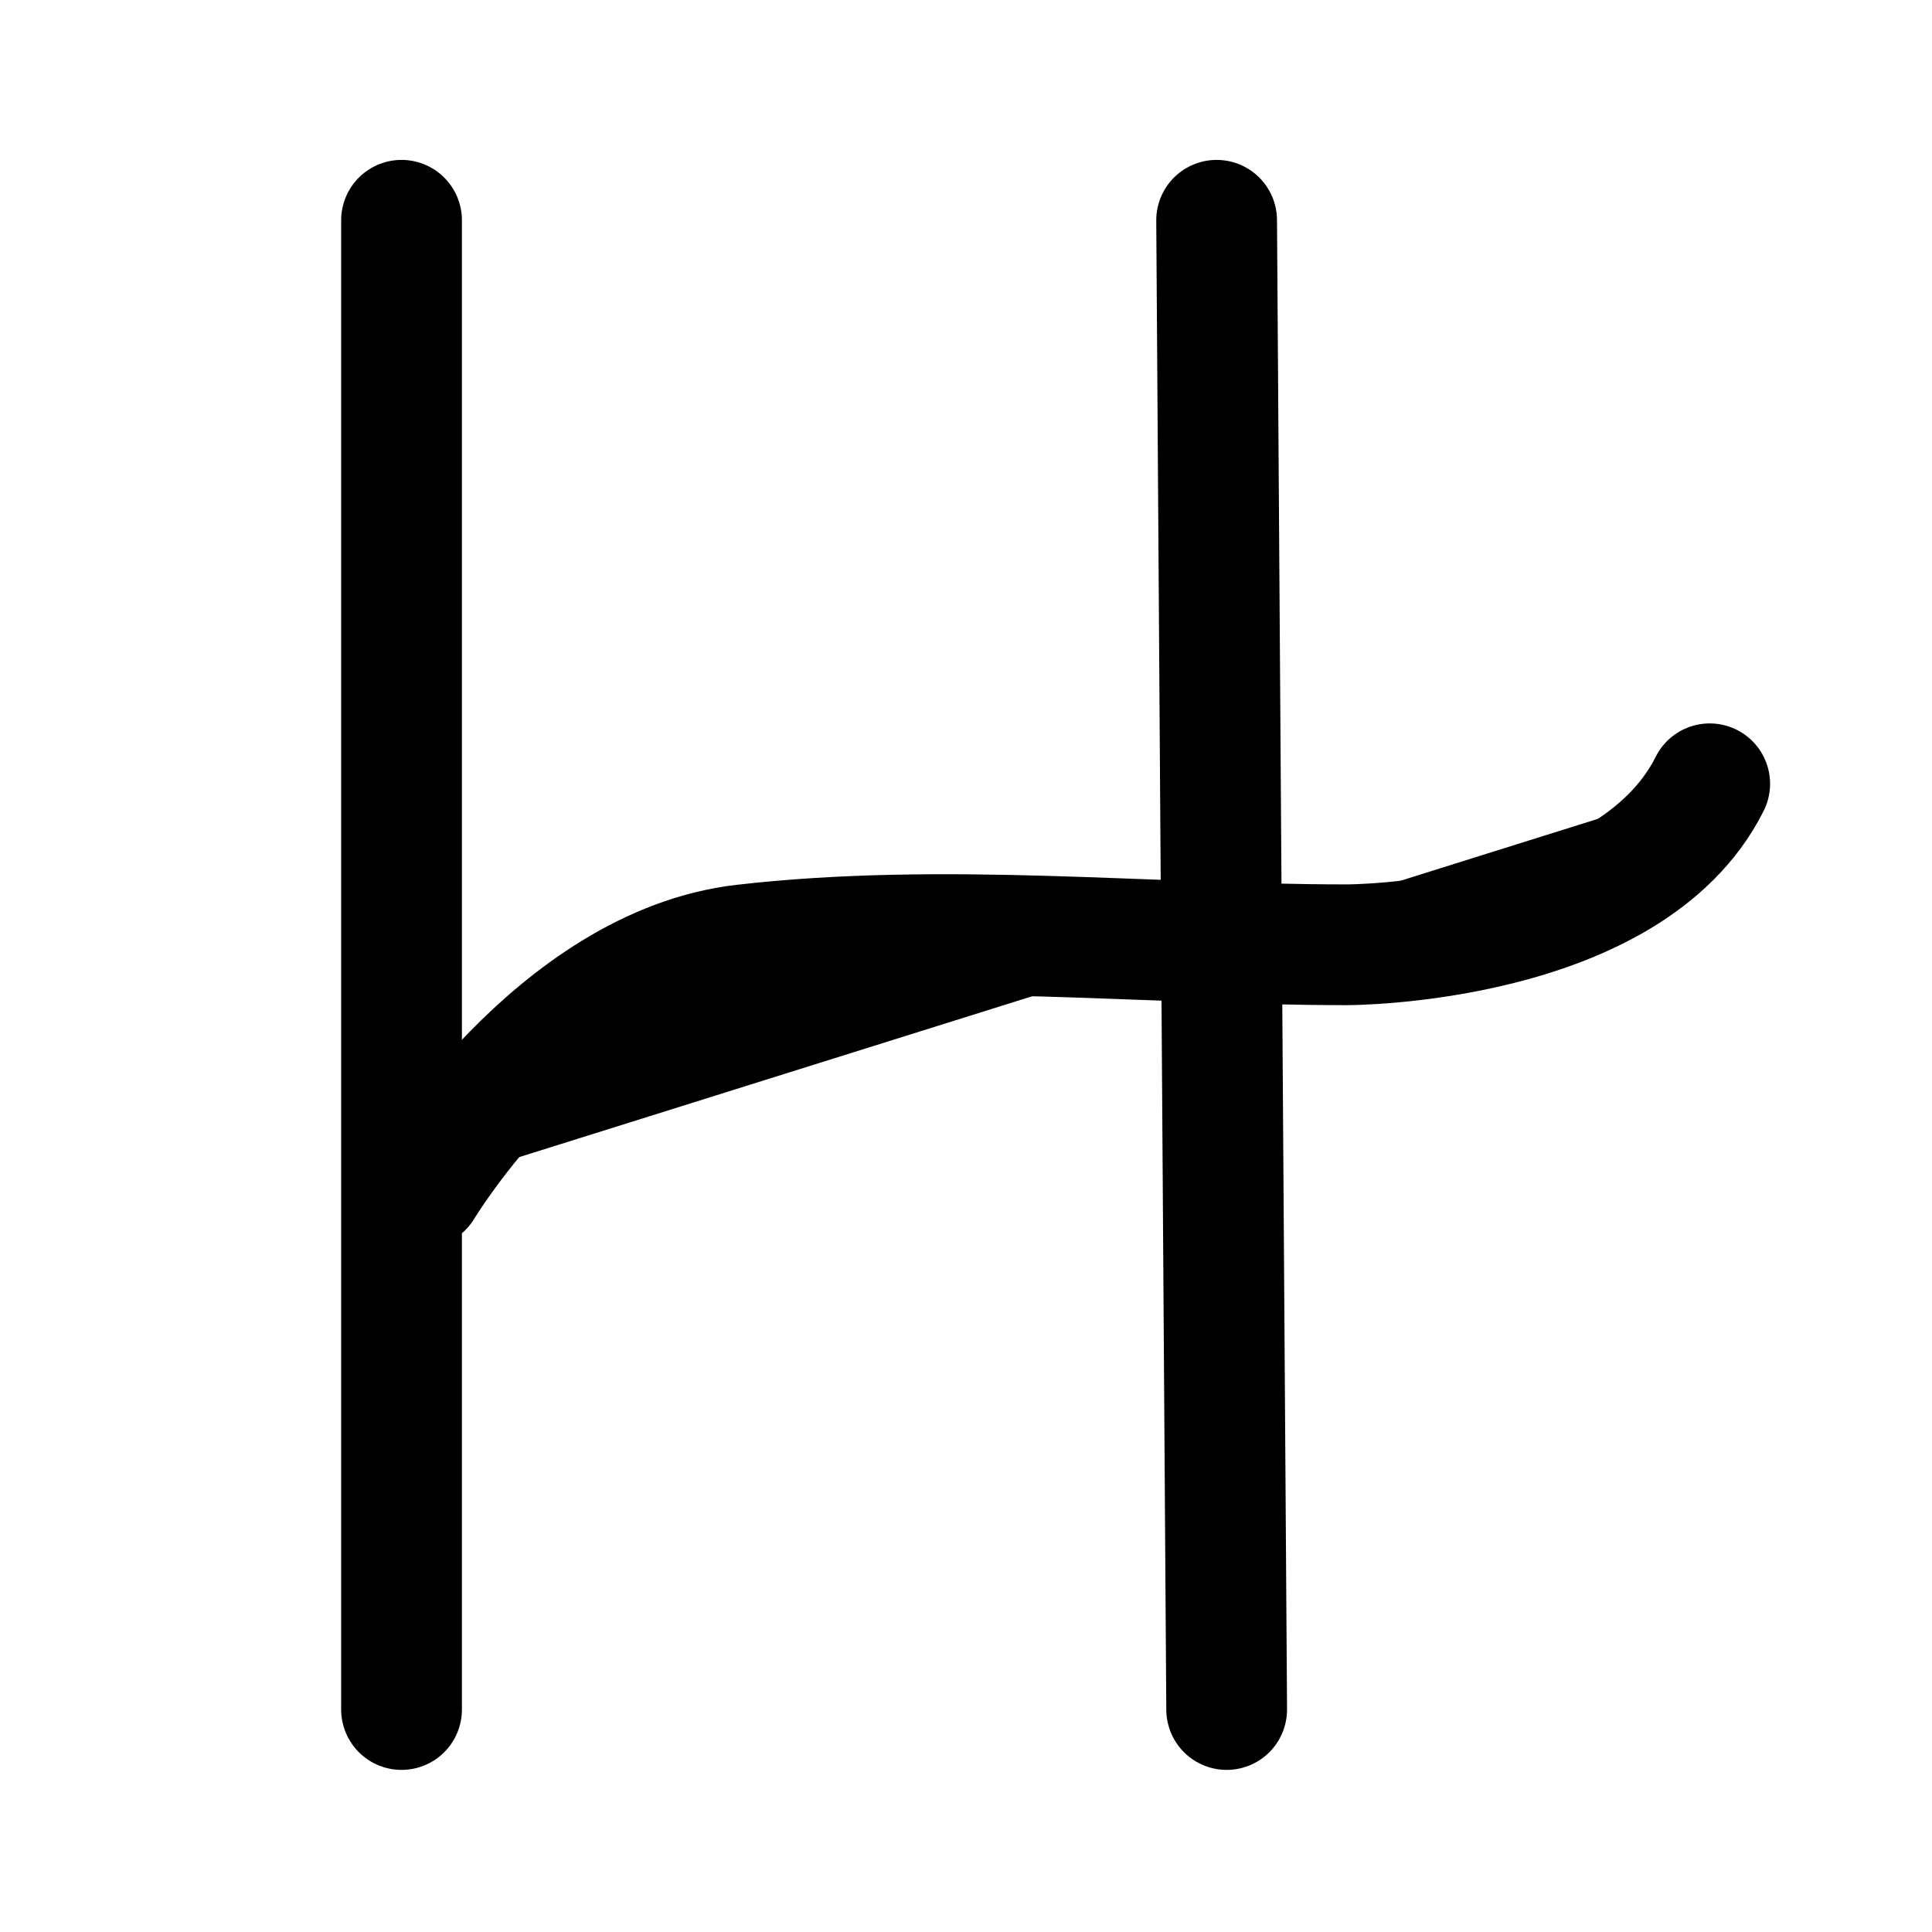 <svg id="vector" xmlns="http://www.w3.org/2000/svg" width="192" height="192" viewBox="0 0 50.8 50.8"><path fill="#00000000" d="M10.558,5.792V44.95" stroke-linejoin="round" stroke-width="3.175" stroke="#000000" stroke-linecap="round" id="path_0"/><path fill="#00000000" d="M31.99,5.792 L32.254,44.95" stroke-linejoin="round" stroke-width="3.175" stroke="#000000" stroke-linecap="round" id="path_1"/><path fill="#00000000" d="m11.113,31.221c0,0 3.494,-5.812 8.442,-6.379 5.258,-0.602 10.583,0 15.875,0 0,0 7.408,0 9.525,-4.233" stroke-linejoin="round" stroke-width="3.175" stroke="#000000" stroke-linecap="round" id="path_2"/></svg>